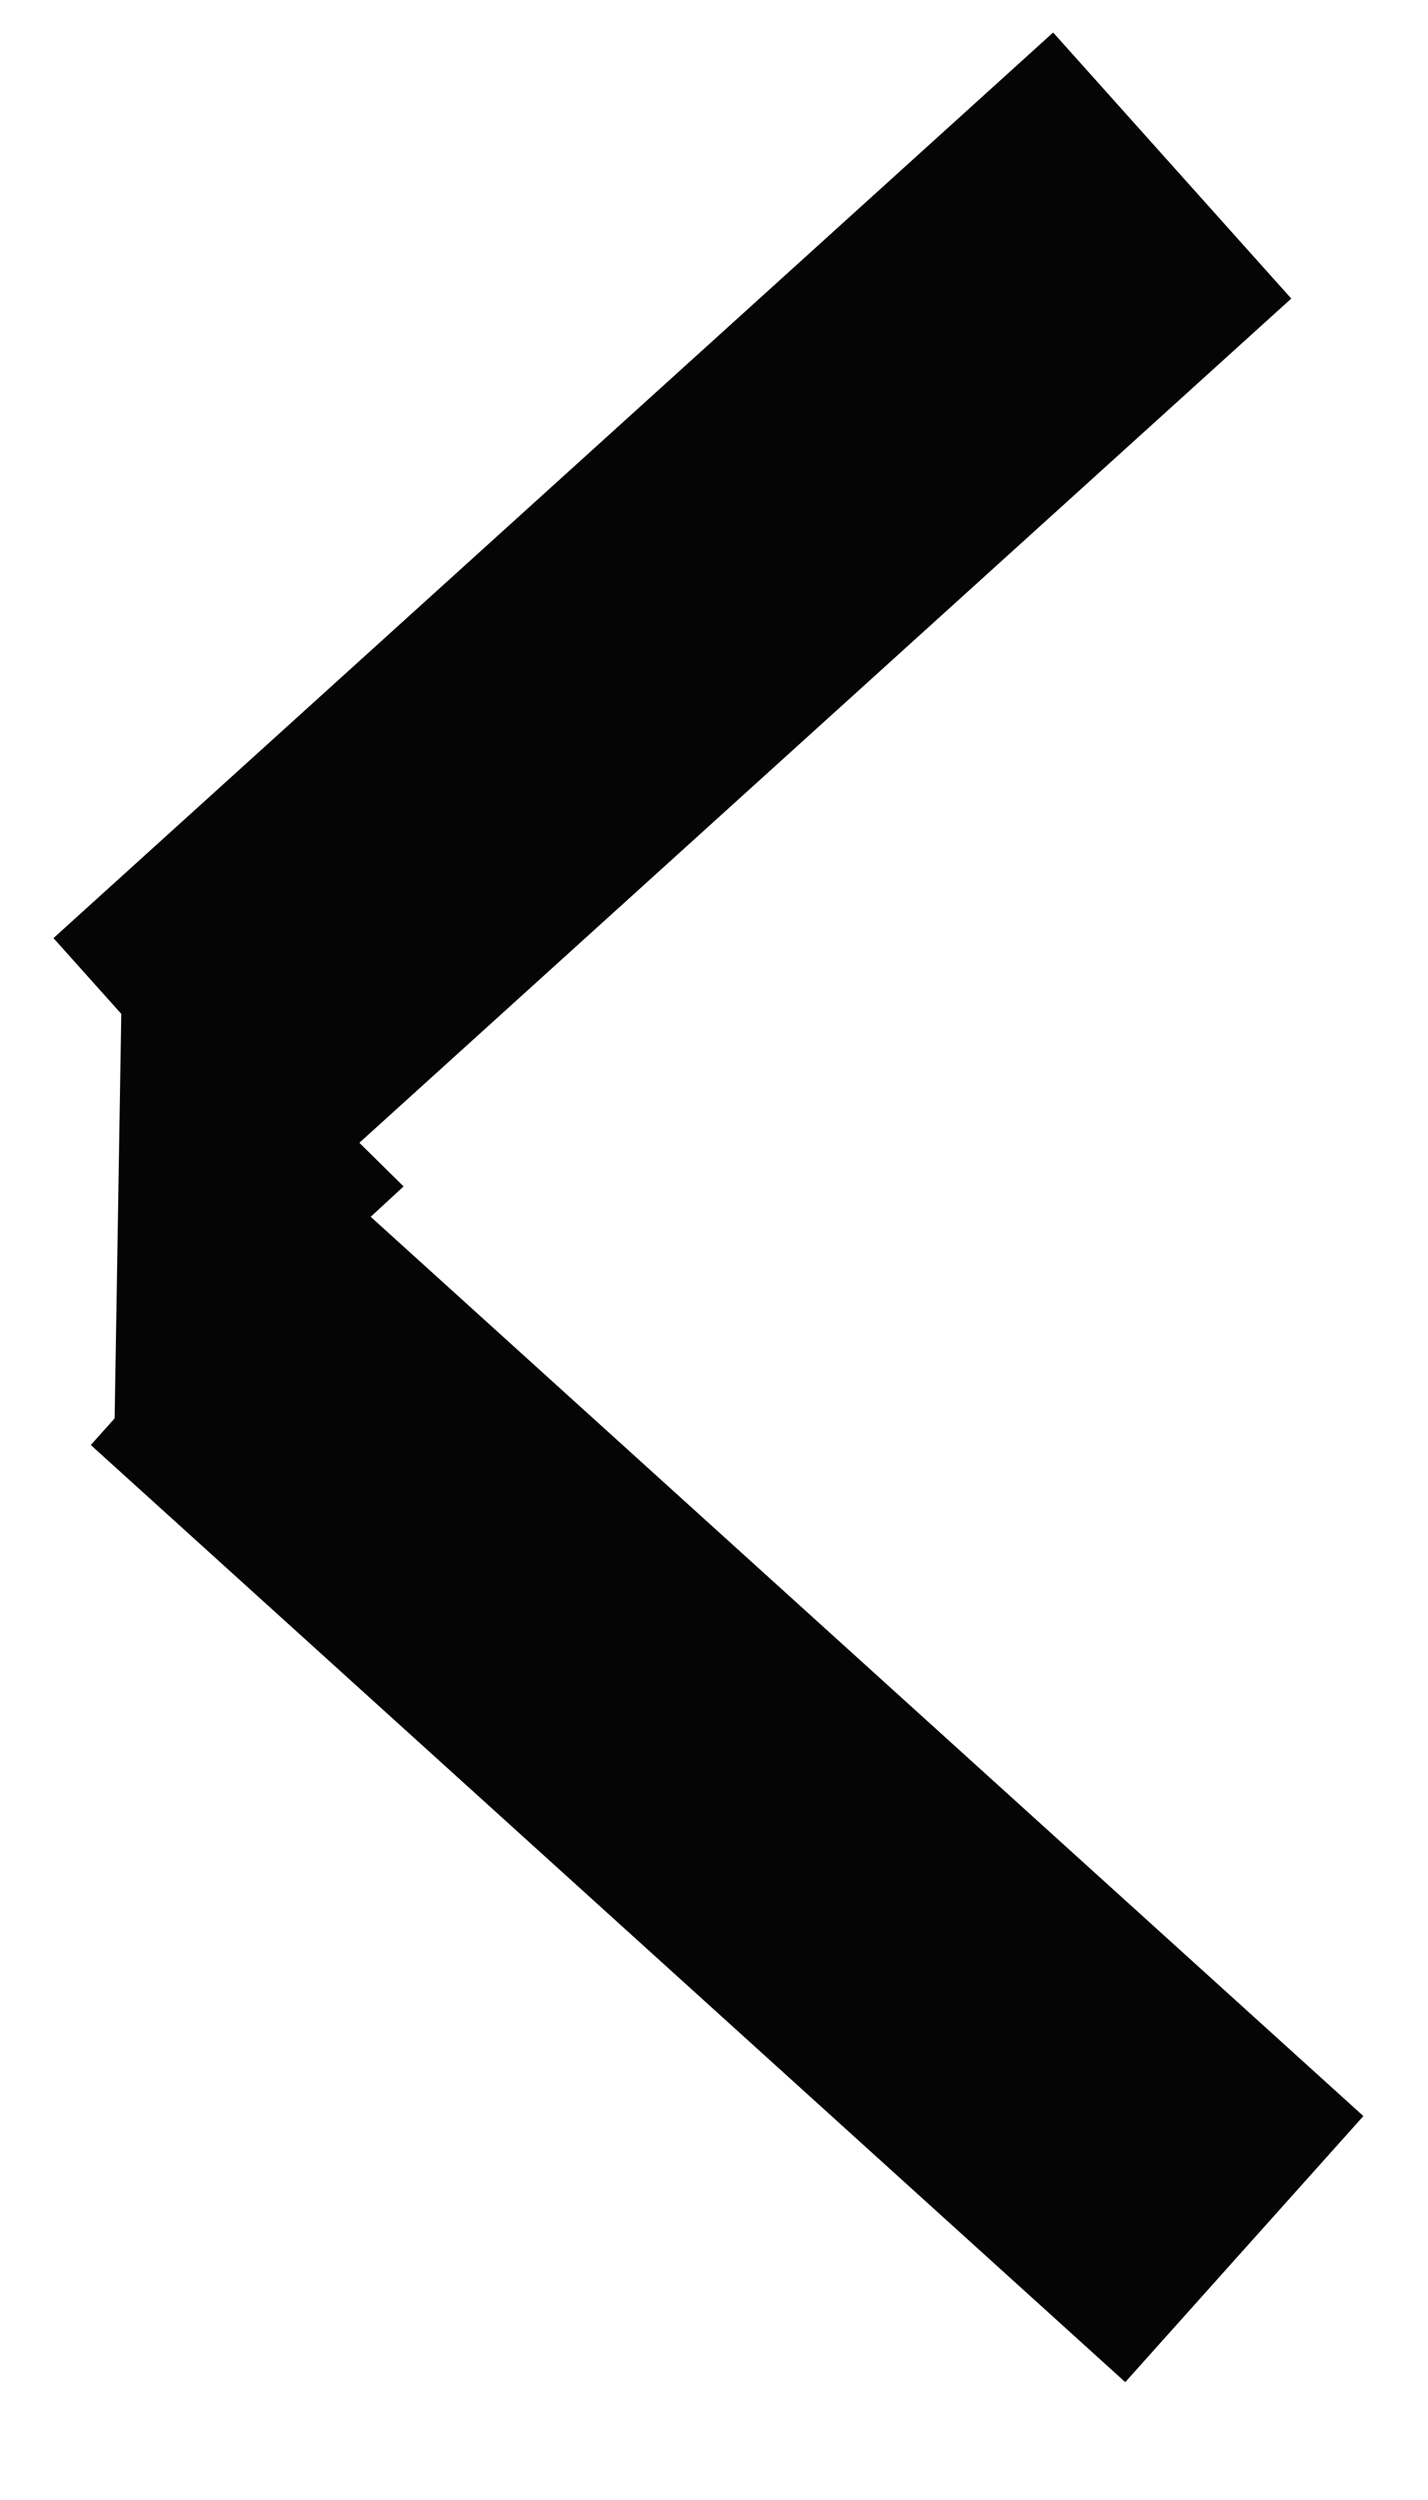 <svg width="8" height="14" viewBox="0 0 8 14" fill="none" xmlns="http://www.w3.org/2000/svg">
<line y1="-1" x2="7.558" y2="-1" transform="matrix(-0.741 0.671 -0.667 -0.745 5.9 0.182)" stroke="#050505" stroke-width="2"/>
<line y1="-1" x2="7.821" y2="-1" transform="matrix(-0.741 -0.671 0.667 -0.745 7.638 11.85)" stroke="#050505" stroke-width="2"/>
<path d="M2.261 6.644L0.639 8.141L0.689 5.094L2.261 6.644Z" fill="#050505"/>
</svg>
